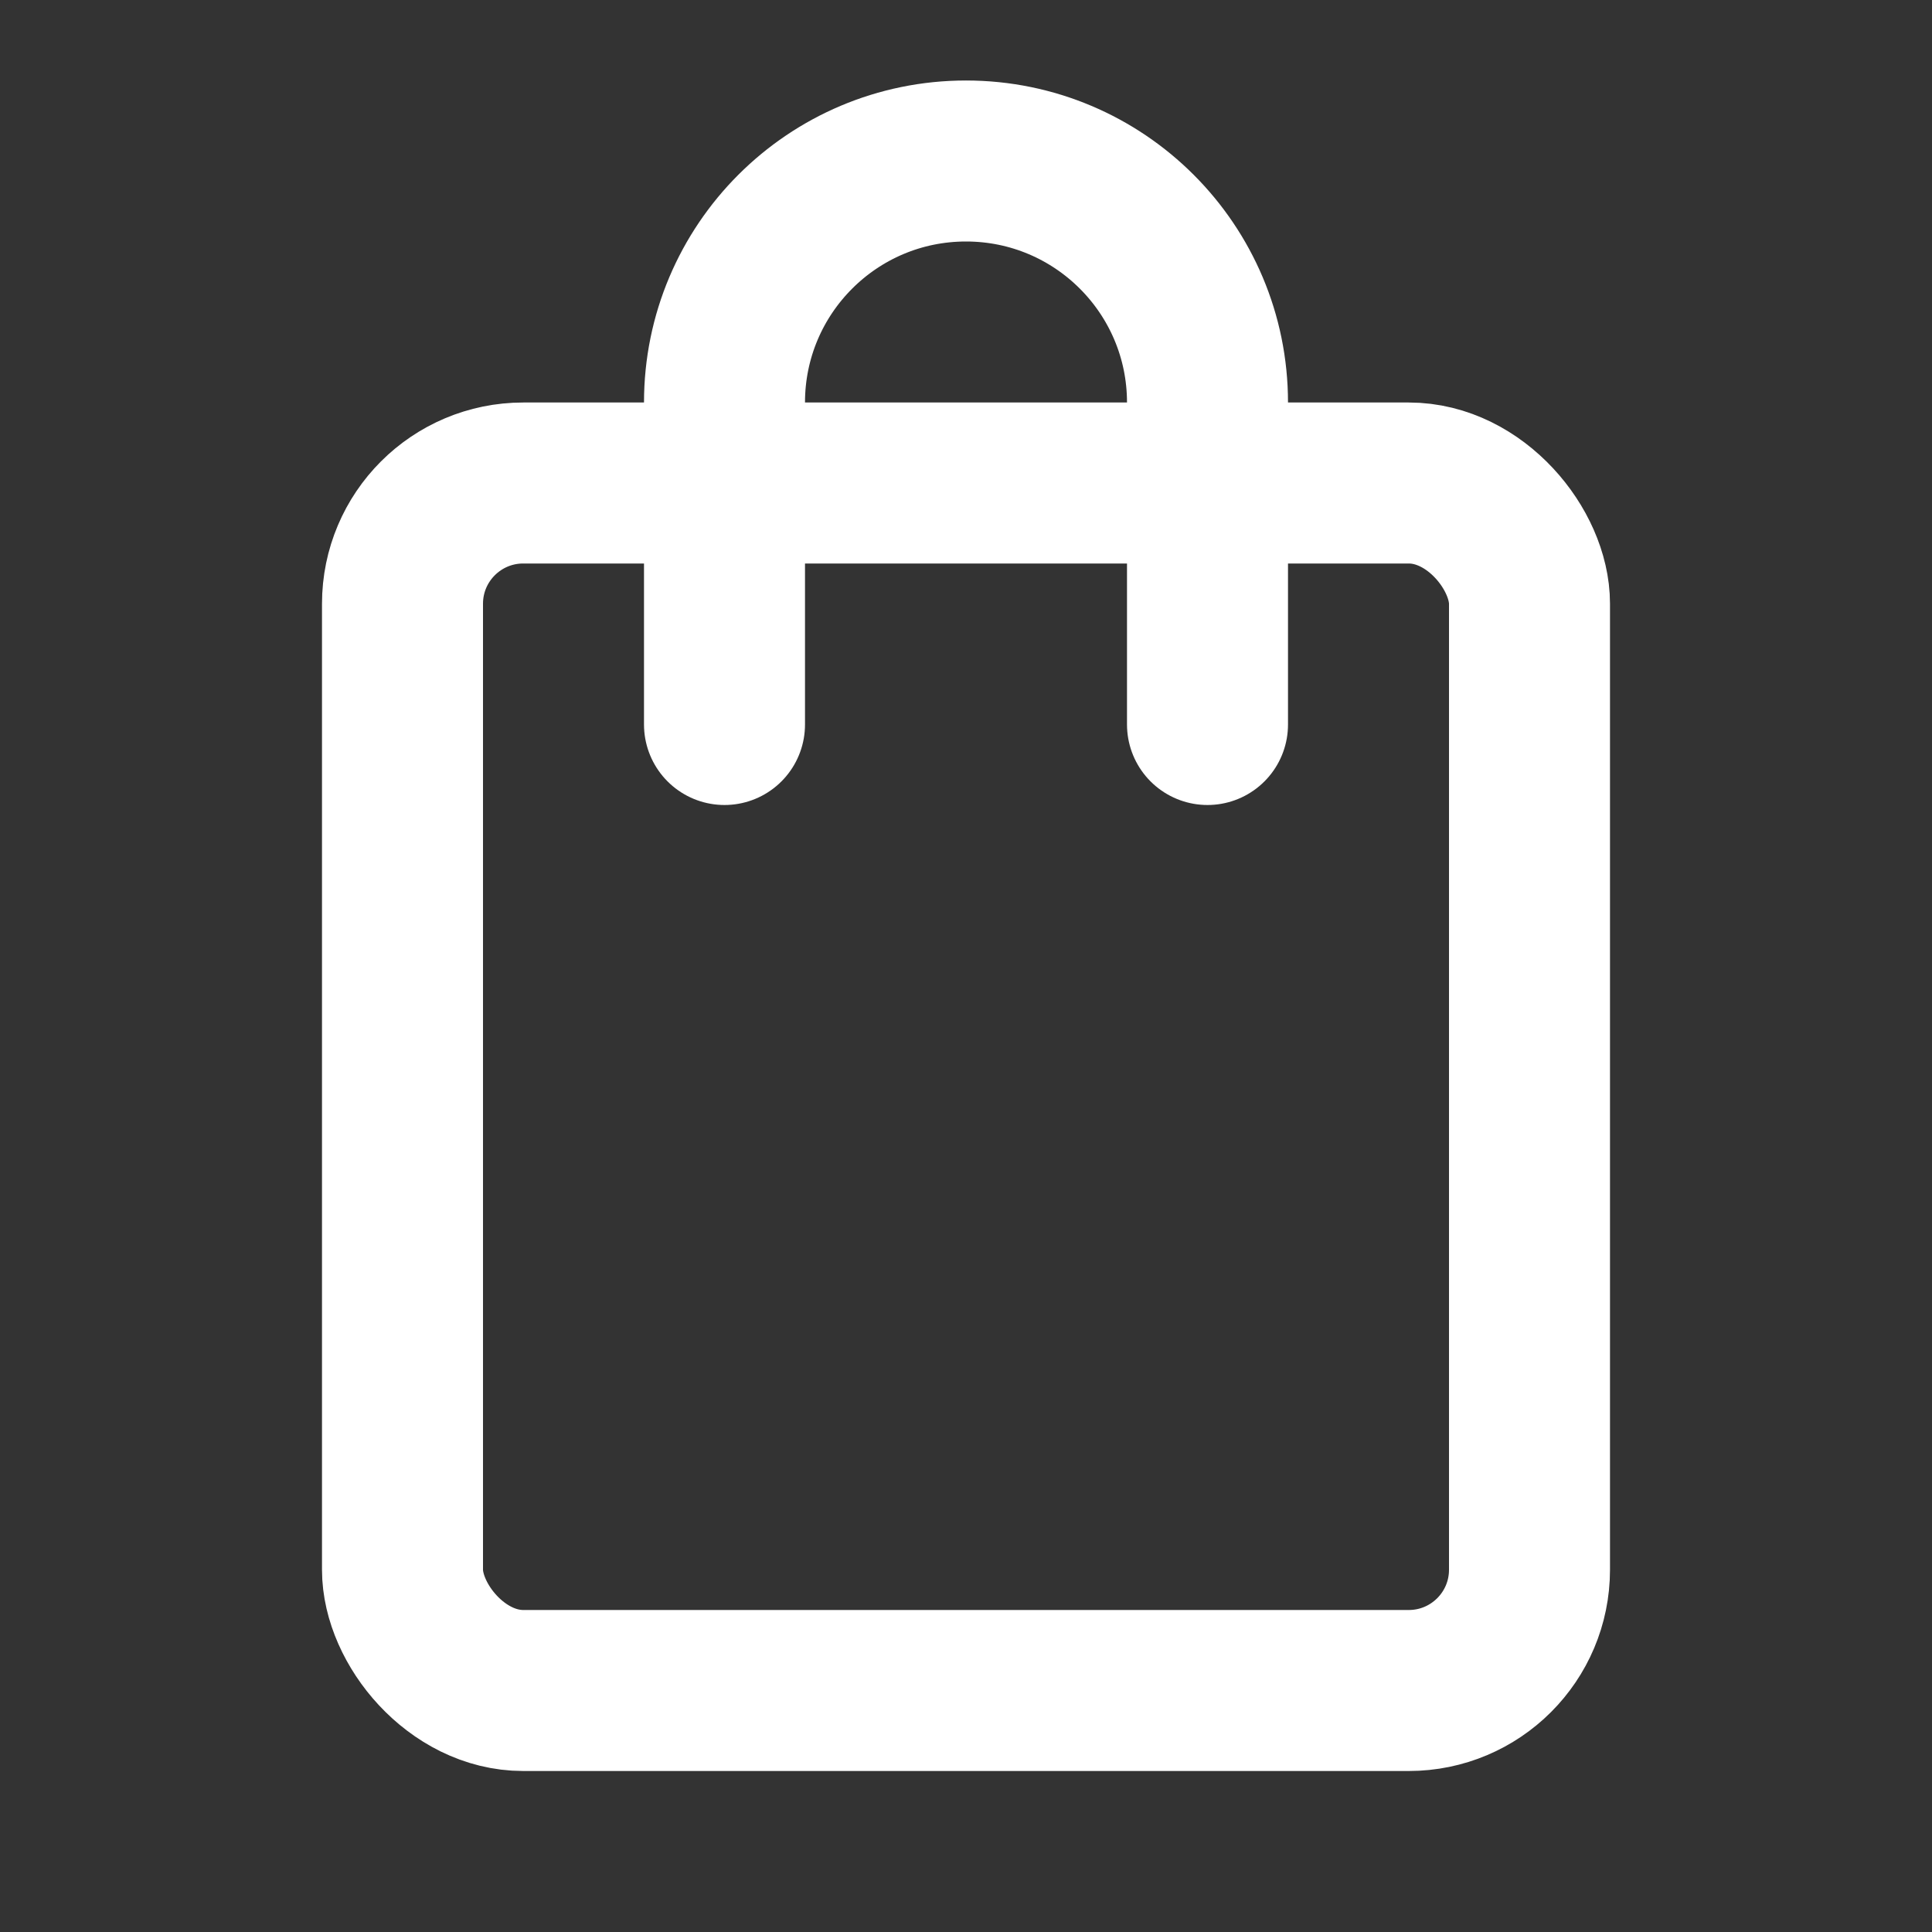 <?xml version="1.0" encoding="UTF-8"?>
<svg width="28" height="28" viewBox="0 0 48 48" fill="none" xmlns="http://www.w3.org/2000/svg">
    <rect x="0" y="0" width="48" height="48" fill="#333333" stroke="none"/>
    <rect x="10" y="12" width="28" height="30" rx="3" fill="none" stroke="#ffffff" stroke-width="4"
          stroke-linejoin="round"/>
    <path d="M30 18V10C30 6.686 27.314 4 24 4V4C20.686 4 18 6.686 18 10V18" stroke="#ffffff" stroke-width="4"
          stroke-linecap="round" stroke-linejoin="round"/>
</svg>